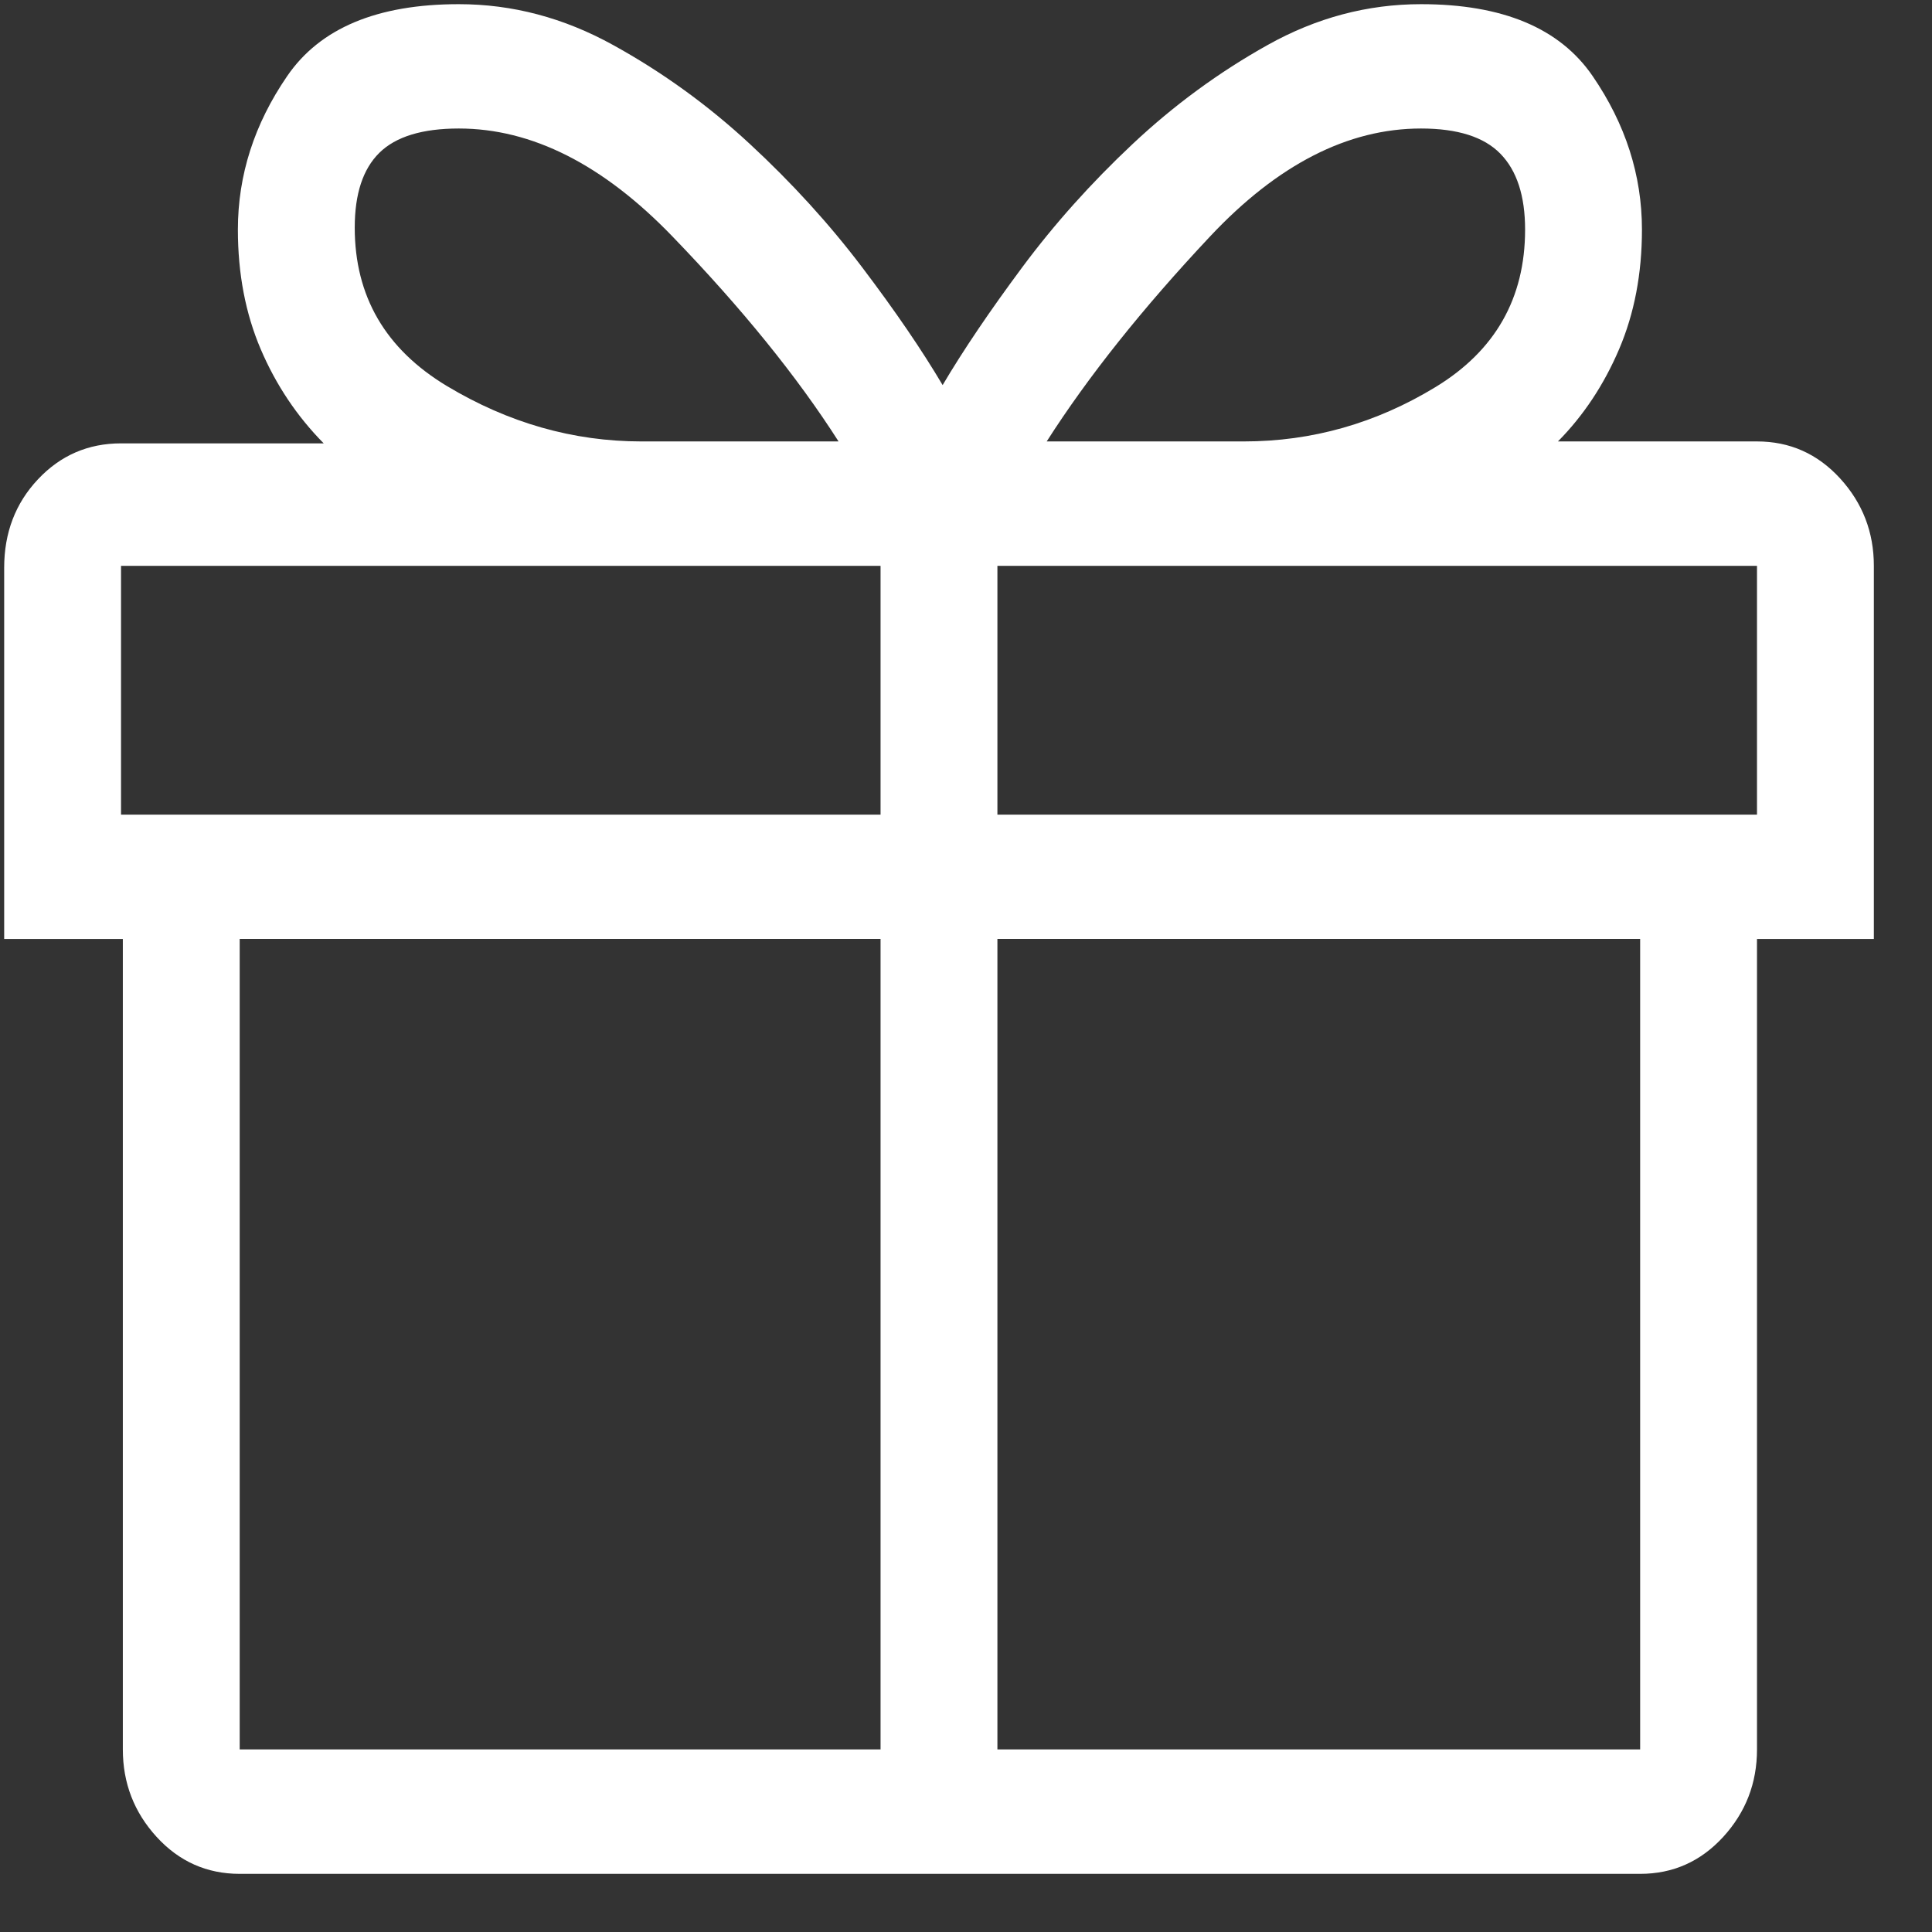 <svg width="31" height="31" viewBox="0 0 31 31" fill="none" xmlns="http://www.w3.org/2000/svg">
<rect x="0" y="0" width="31" height="31" fill="#333333" stroke="none"/>
<path fill-rule="evenodd" clip-rule="evenodd" d="M30.067 9.079C30.067 8.539 29.886 8.071 29.525 7.676C29.163 7.281 28.719 7.083 28.192 7.083H24.998C25.408 6.668 25.736 6.174 25.98 5.602C26.224 5.03 26.346 4.391 26.346 3.684C26.346 2.811 26.082 1.99 25.555 1.221C25.028 0.451 24.11 0.067 22.801 0.067C21.942 0.067 21.121 0.285 20.34 0.722C19.559 1.158 18.836 1.688 18.172 2.312C17.508 2.936 16.917 3.596 16.4 4.292C15.882 4.989 15.457 5.618 15.125 6.179C14.793 5.618 14.364 4.989 13.836 4.292C13.309 3.596 12.708 2.936 12.034 2.312C11.361 1.688 10.628 1.158 9.837 0.722C9.046 0.285 8.221 0.067 7.362 0.067C6.053 0.067 5.135 0.451 4.608 1.221C4.08 1.99 3.817 2.811 3.817 3.684C3.817 4.391 3.939 5.03 4.183 5.602C4.427 6.174 4.764 6.678 5.194 7.114H1.942C1.414 7.114 0.97 7.307 0.609 7.691C0.247 8.076 0.067 8.549 0.067 9.11V15.067H1.971V28.071C1.971 28.611 2.152 29.079 2.513 29.474C2.874 29.869 3.319 30.067 3.846 30.067H26.317C26.844 30.067 27.288 29.869 27.65 29.474C28.011 29.079 28.192 28.611 28.192 28.071V15.067H30.067V9.079ZM22.801 2.062C23.387 2.062 23.812 2.197 24.075 2.467C24.339 2.738 24.471 3.143 24.471 3.684C24.471 4.785 23.992 5.627 23.035 6.21C22.078 6.792 21.053 7.083 19.959 7.083H16.795C17.459 6.043 18.333 4.947 19.417 3.793C20.501 2.639 21.629 2.062 22.801 2.062ZM7.362 2.062C8.533 2.062 9.676 2.639 10.789 3.793C11.903 4.947 12.791 6.043 13.455 7.083H10.291C9.198 7.083 8.157 6.786 7.171 6.194C6.185 5.601 5.692 4.754 5.692 3.652C5.692 3.112 5.823 2.712 6.087 2.452C6.351 2.192 6.776 2.062 7.362 2.062ZM28.192 13.071H16.004V9.079H28.192V13.071ZM1.942 9.079H14.129V13.071H1.942V9.079ZM3.846 15.066H14.129V28.07H3.846V15.066ZM26.317 28.07H16.004V15.066H26.317V28.07Z" fill="white"/>
</svg>
